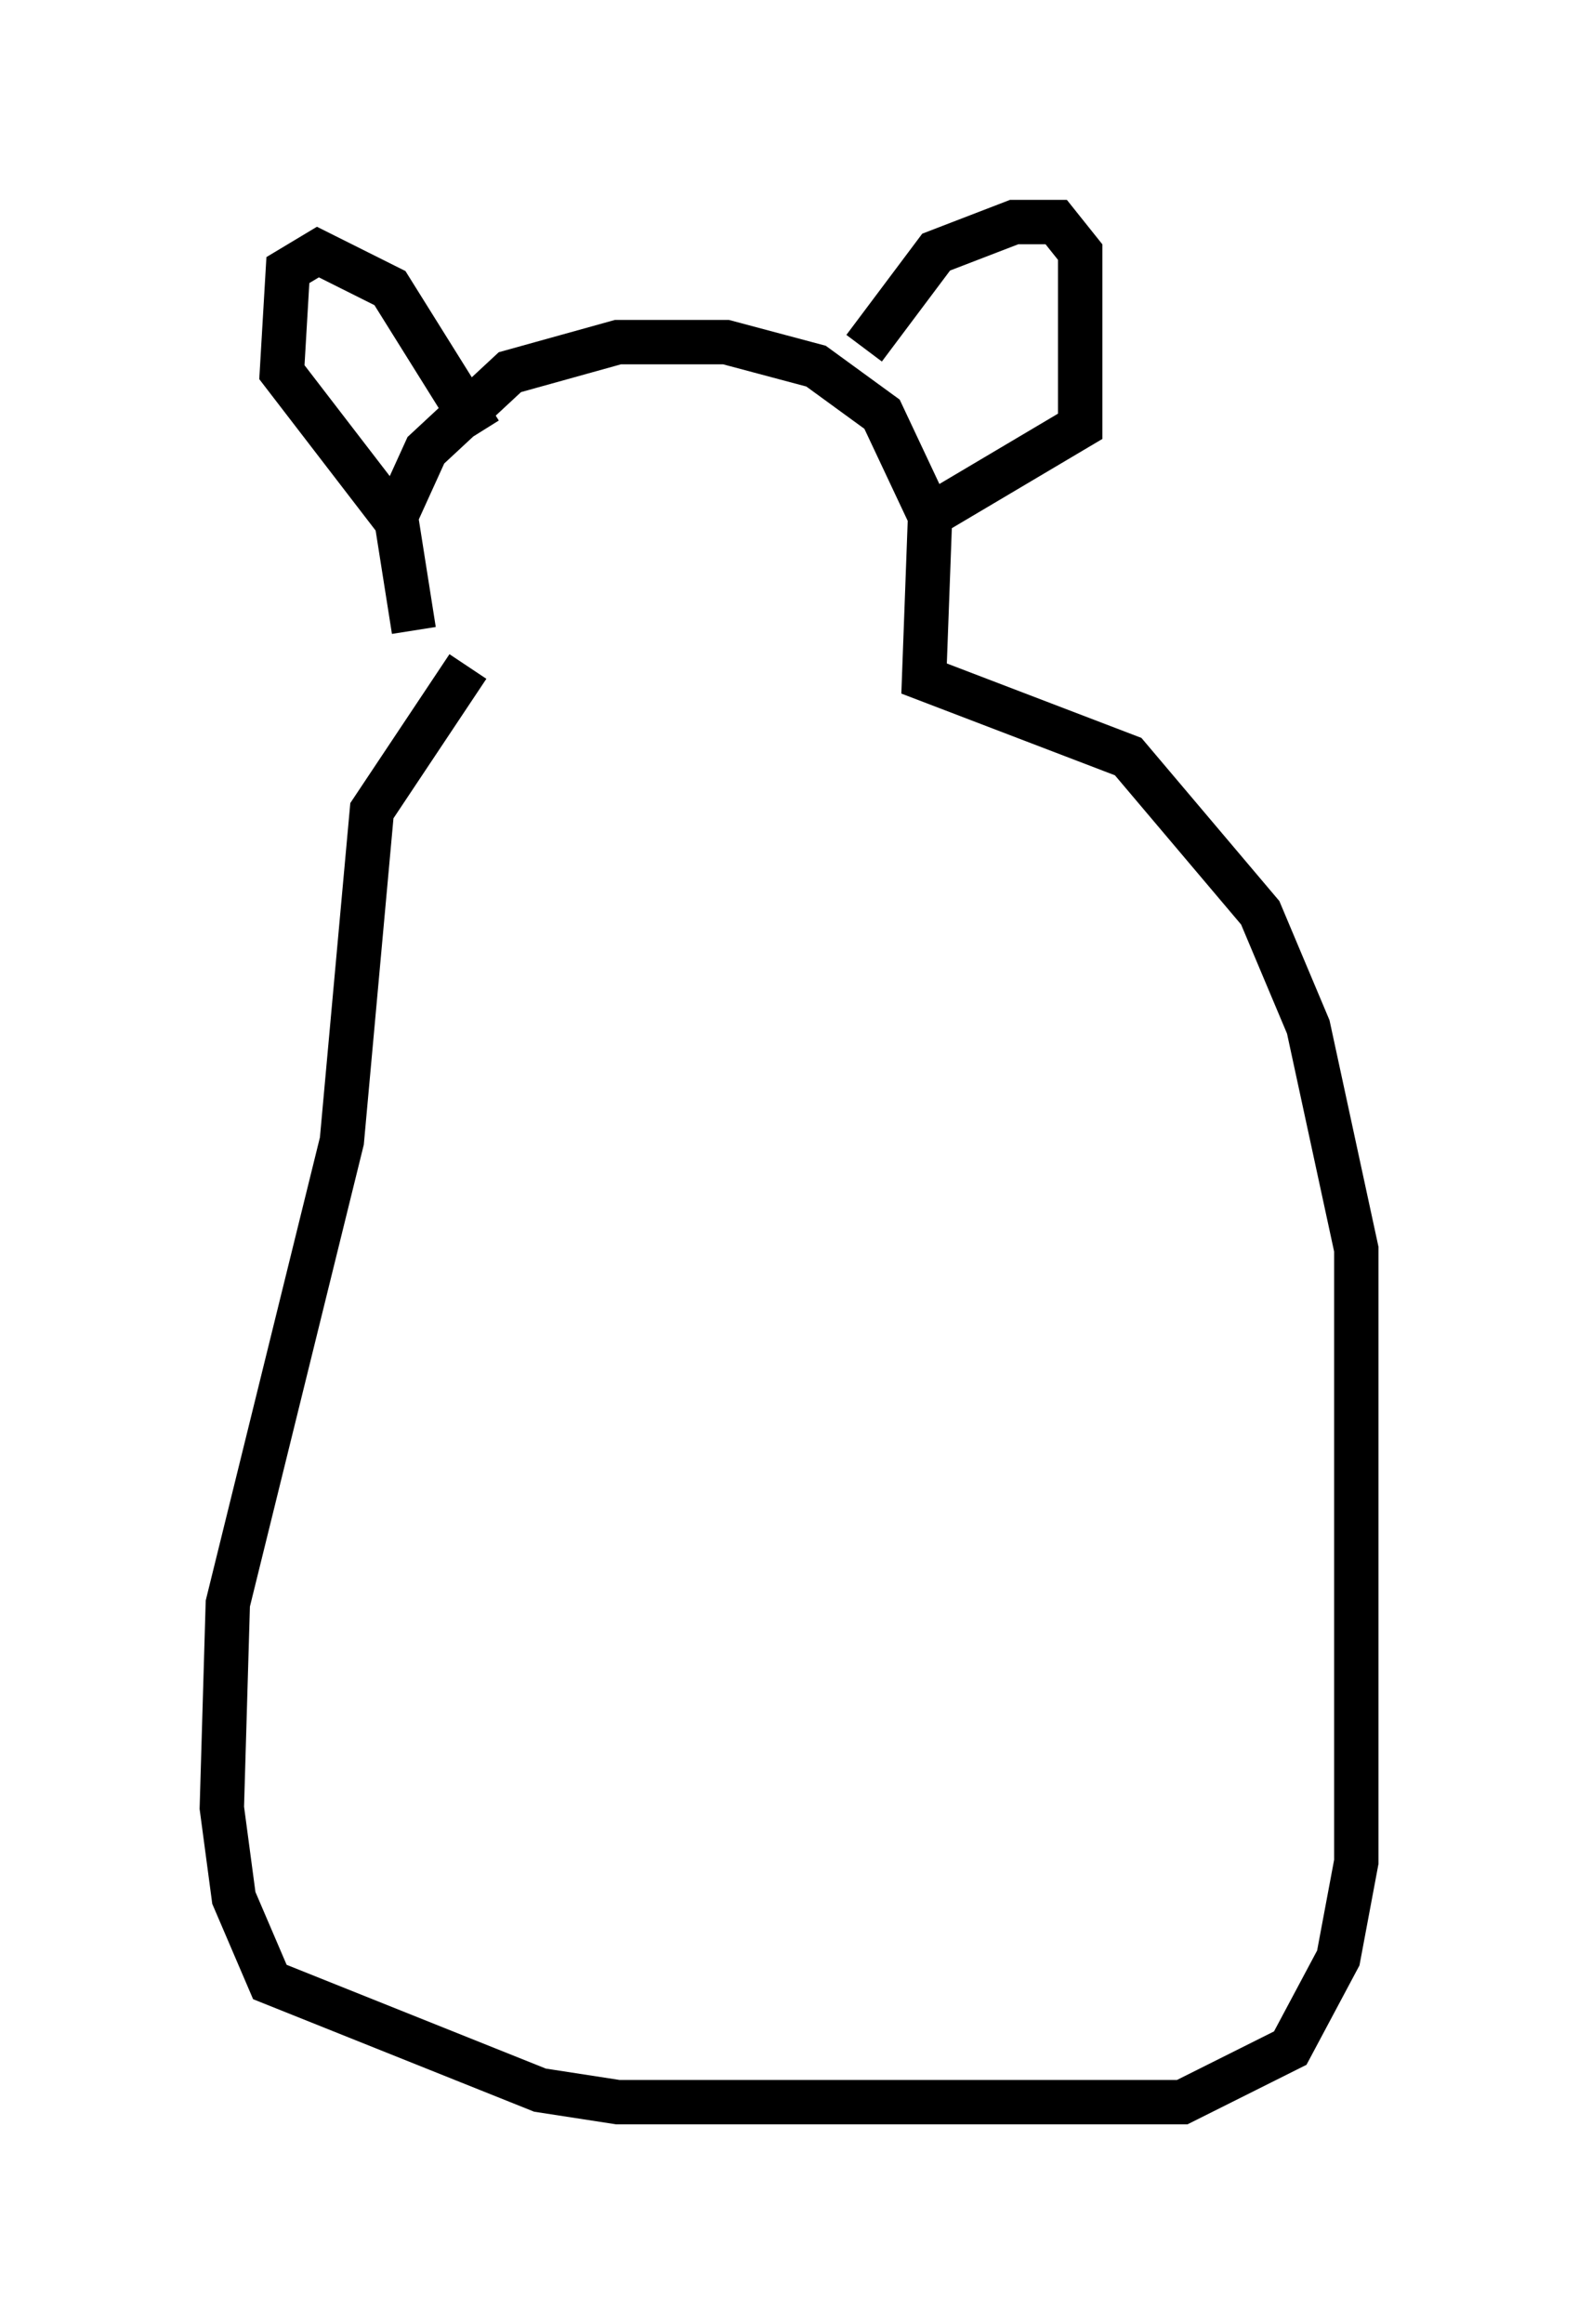 <?xml version="1.0" encoding="utf-8" ?>
<svg baseProfile="full" height="52.354" version="1.1" width="35.575" xmlns="http://www.w3.org/2000/svg" xmlns:ev="http://www.w3.org/2001/xml-events" xmlns:xlink="http://www.w3.org/1999/xlink"><defs /><rect fill="white" height="52.354" width="35.575" x="0" y="0" /><path d="M10.413, 16.773 m-1.083, -2.571 l-0.406, -2.571 0.677, -1.488 l1.894, -1.759 2.436, -0.677 l2.436, 0.0 2.03, 0.541 l1.488, 1.083 1.083, 2.3 l-0.135, 3.654 4.601, 1.759 l2.977, 3.518 1.083, 2.571 l1.083, 5.007 0.0, 13.802 l-0.406, 2.165 -1.083, 2.03 l-2.436, 1.218 -12.72, 0.0 l-1.759, -0.271 -6.089, -2.436 l-0.812, -1.894 -0.271, -2.03 l0.135, -4.601 2.571, -10.419 l0.677, -7.442 2.165, -3.248 m-1.488, -3.112 l-2.706, -3.518 0.135, -2.3 l0.677, -0.406 1.624, 0.812 l2.03, 3.248 m8.66, -1.894 l1.624, -2.165 1.759, -0.677 l0.947, 0.0 0.541, 0.677 l0.0, 3.924 -3.654, 2.165 " fill="none" stroke="black" stroke-width="1" /></svg>